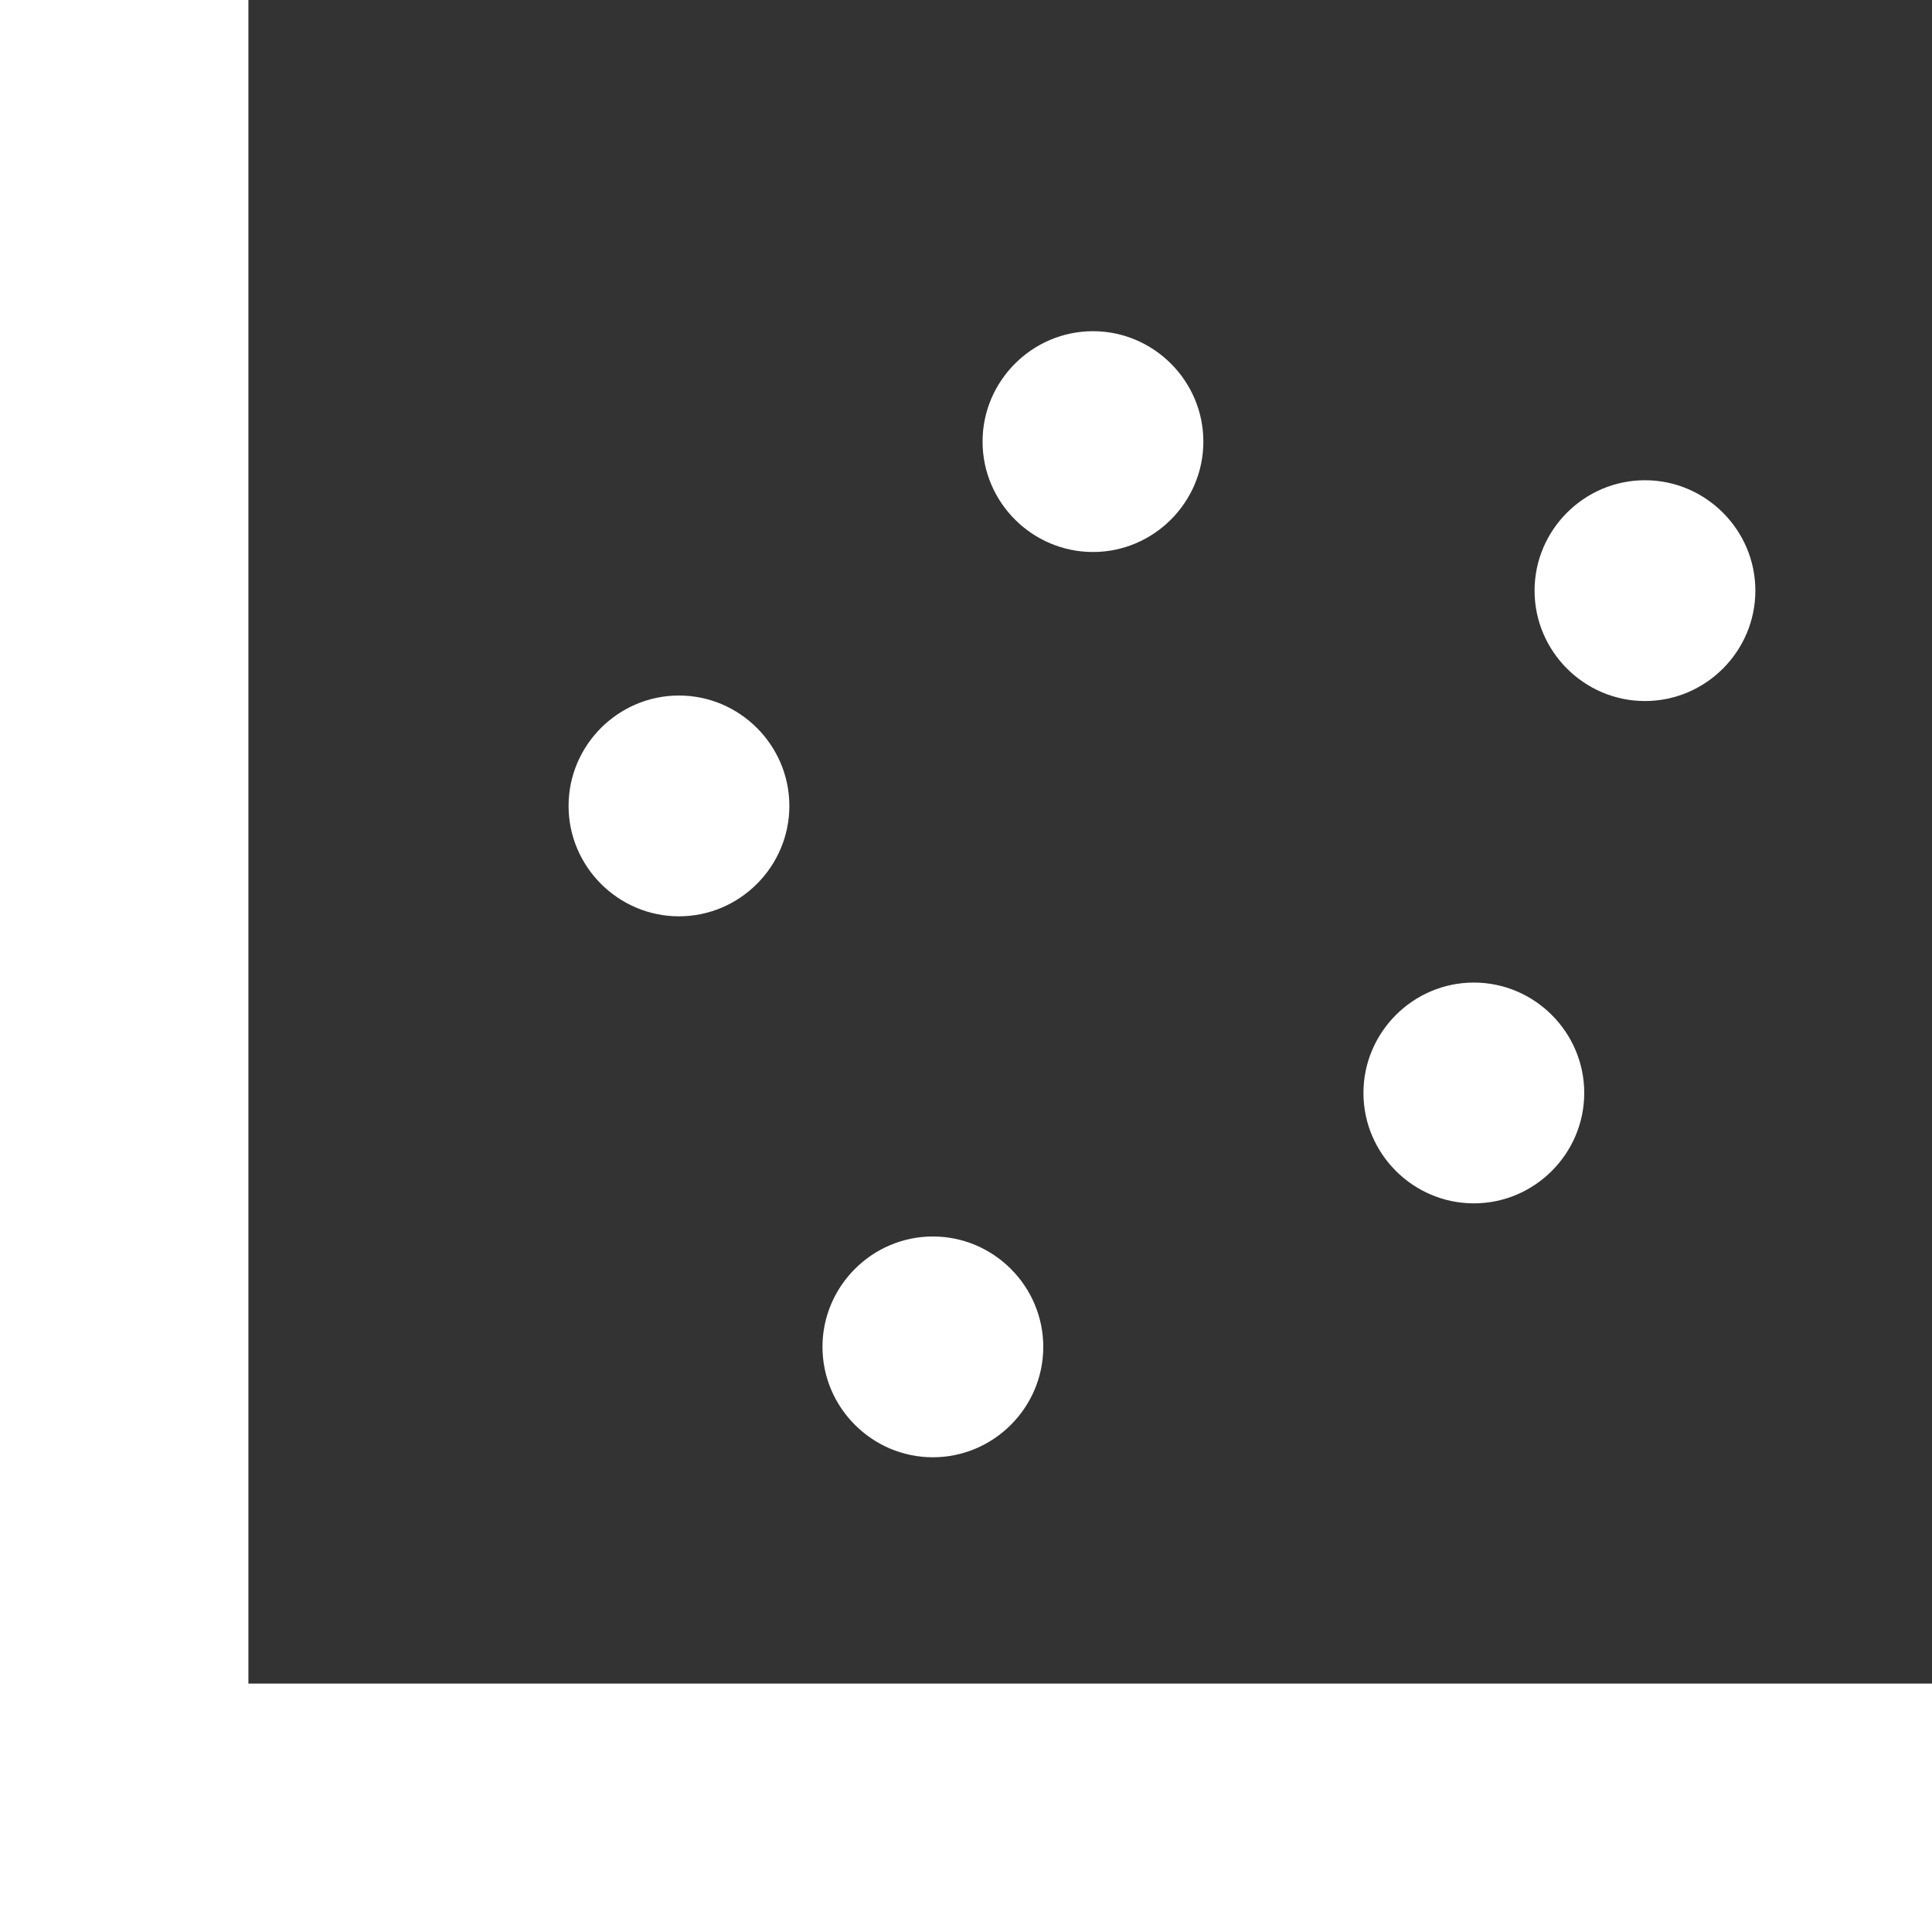 <?xml version="1.0" encoding="utf-8"?>
<!-- Generator: Adobe Illustrator 22.1.0, SVG Export Plug-In . SVG Version: 6.00 Build 0)  -->
<svg version="1.1" id="Layer_9" xmlns="http://www.w3.org/2000/svg" xmlns:xlink="http://www.w3.org/1999/xlink" x="0px" y="0px"
	 viewBox="0 0 35 35" style="enable-background:new 0 0 35 35;" xml:space="preserve">
<rect x="0" y="0" width="35" height="35" fill="#333333" stroke="none"/>
<style type="text/css">
	.st0{fill:#FFFFFF;}
</style>
<path id="path20" class="st0" d="M31.8,10.7c0,1.1-0.9,2-2,2s-2-0.9-2-2s0.9-2,2-2S31.8,9.6,31.8,10.7z"/>
<path id="path20-6" class="st0" d="M28.7,19.8c0,1.1-0.9,2-2,2s-2-0.9-2-2s0.9-2,2-2S28.7,18.7,28.7,19.8z"/>
<path id="path20-2" class="st0" d="M18.9,24.4c0,1.1-0.9,2-2,2s-2-0.9-2-2s0.9-2,2-2S18.9,23.3,18.9,24.4z"/>
<path id="path20-1" class="st0" d="M14.3,14.6c0,1.1-0.9,2-2,2s-2-0.9-2-2s0.9-2,2-2S14.3,13.5,14.3,14.6z"/>
<path id="path20-27" class="st0" d="M21.8,8c0,1.1-0.9,2-2,2s-2-0.9-2-2s0.9-2,2-2S21.8,6.9,21.8,8z"/>
<polygon class="st0" points="4.5,30.5 4.5,0 0,0 0,30.5 0,35 4.5,35 35,35 35,30.5 "/>
</svg>
